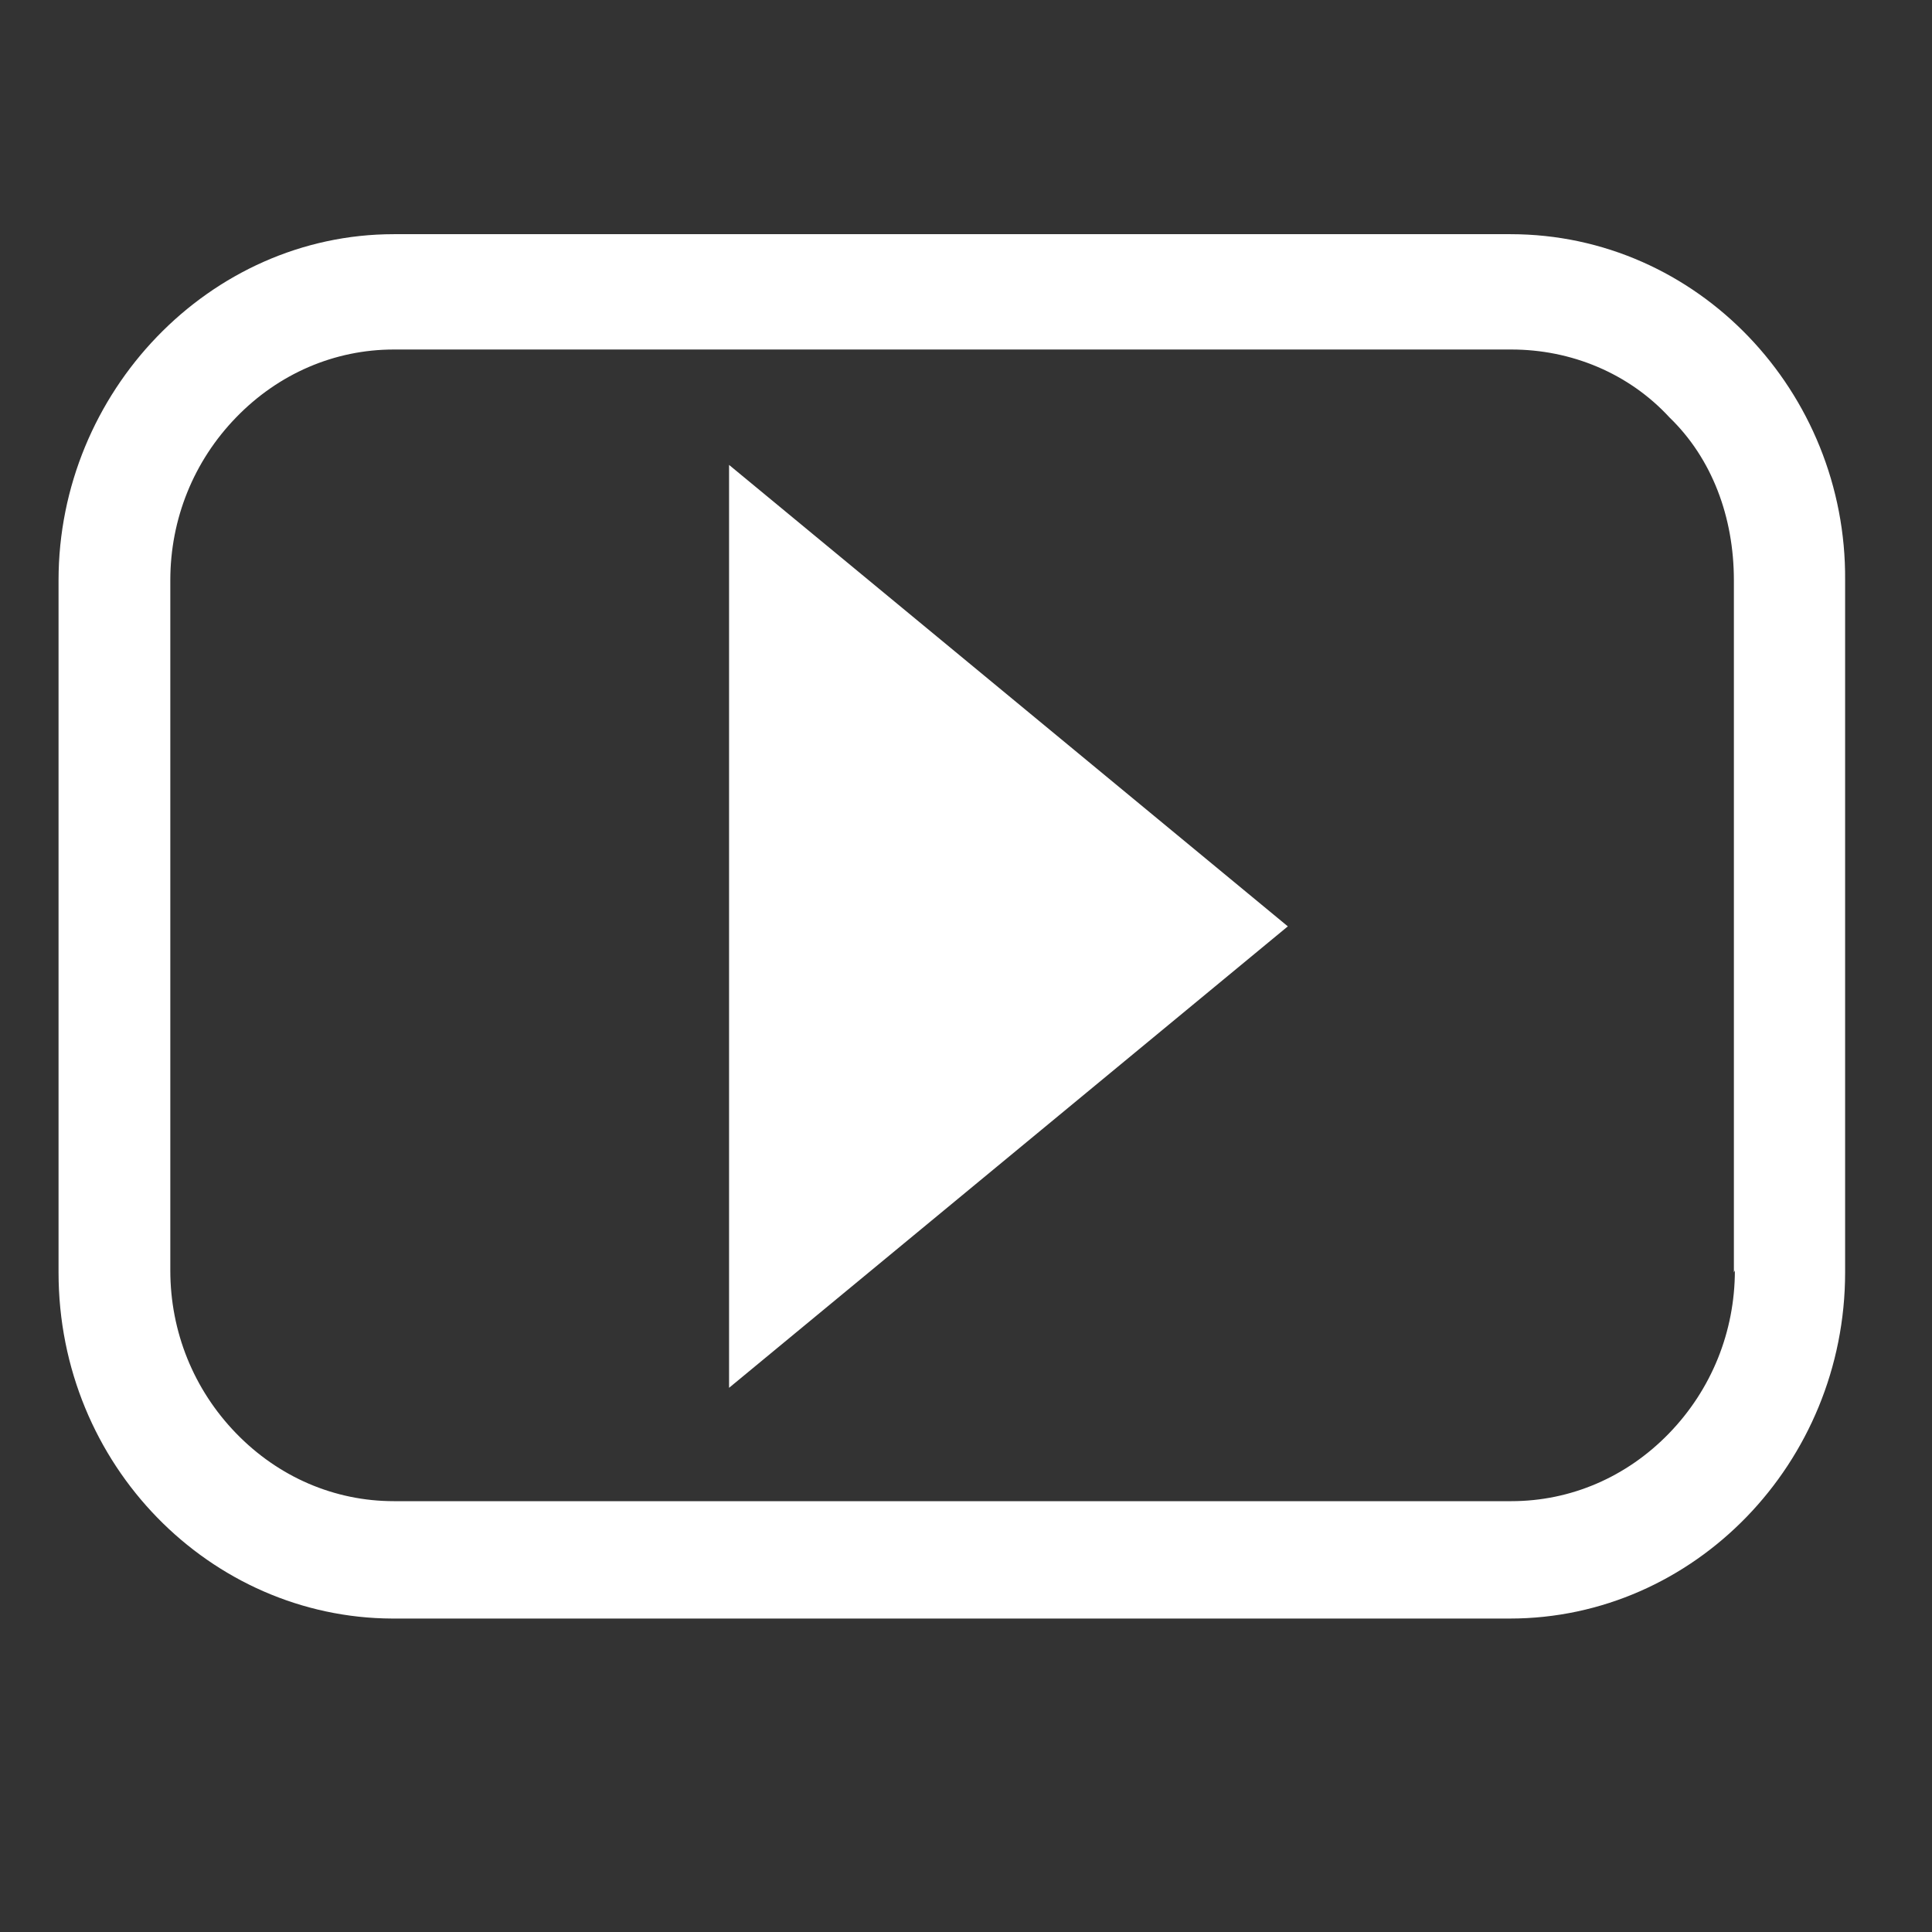 <svg xmlns="http://www.w3.org/2000/svg" xmlns:xlink="http://www.w3.org/1999/xlink" version="1.1" x="0px" y="0px" width="33px" height="33px" viewBox="0 0 33 33" enable-background="new 0 0 33 33" xml:space="preserve"><rect x="0" y="0" width="33" height="33" fill="#333333" stroke="none"/><path fill-rule="evenodd" clip-rule="evenodd" fill="#FFFFFF" d="M25.815 4H6.727C3.577 4 1 6.7 1 9.911v11.823 c0 3.3 2.6 5.9 5.7 5.912h19.089c3.149 0 5.727-2.66 5.727-5.912V9.911C31.542 6.7 29 4 25.8 4z M29.633 21.7 c0 1.046-0.399 2.034-1.124 2.782c-0.724 0.748-1.681 1.159-2.694 1.159H6.727c-1.014 0-1.97-0.412-2.694-1.159 c-0.725-0.748-1.124-1.735-1.124-2.782V9.911c0-1.046 0.399-2.034 1.124-2.781c0.724-0.748 1.681-1.16 2.694-1.16h19.089 c1.014 0 2 0.4 2.7 1.16c0.725 0.7 1.1 1.7 1.1 2.781V21.734z M12.453 23.705l9.544-7.882l-9.544-7.882V23.705z"/></svg>